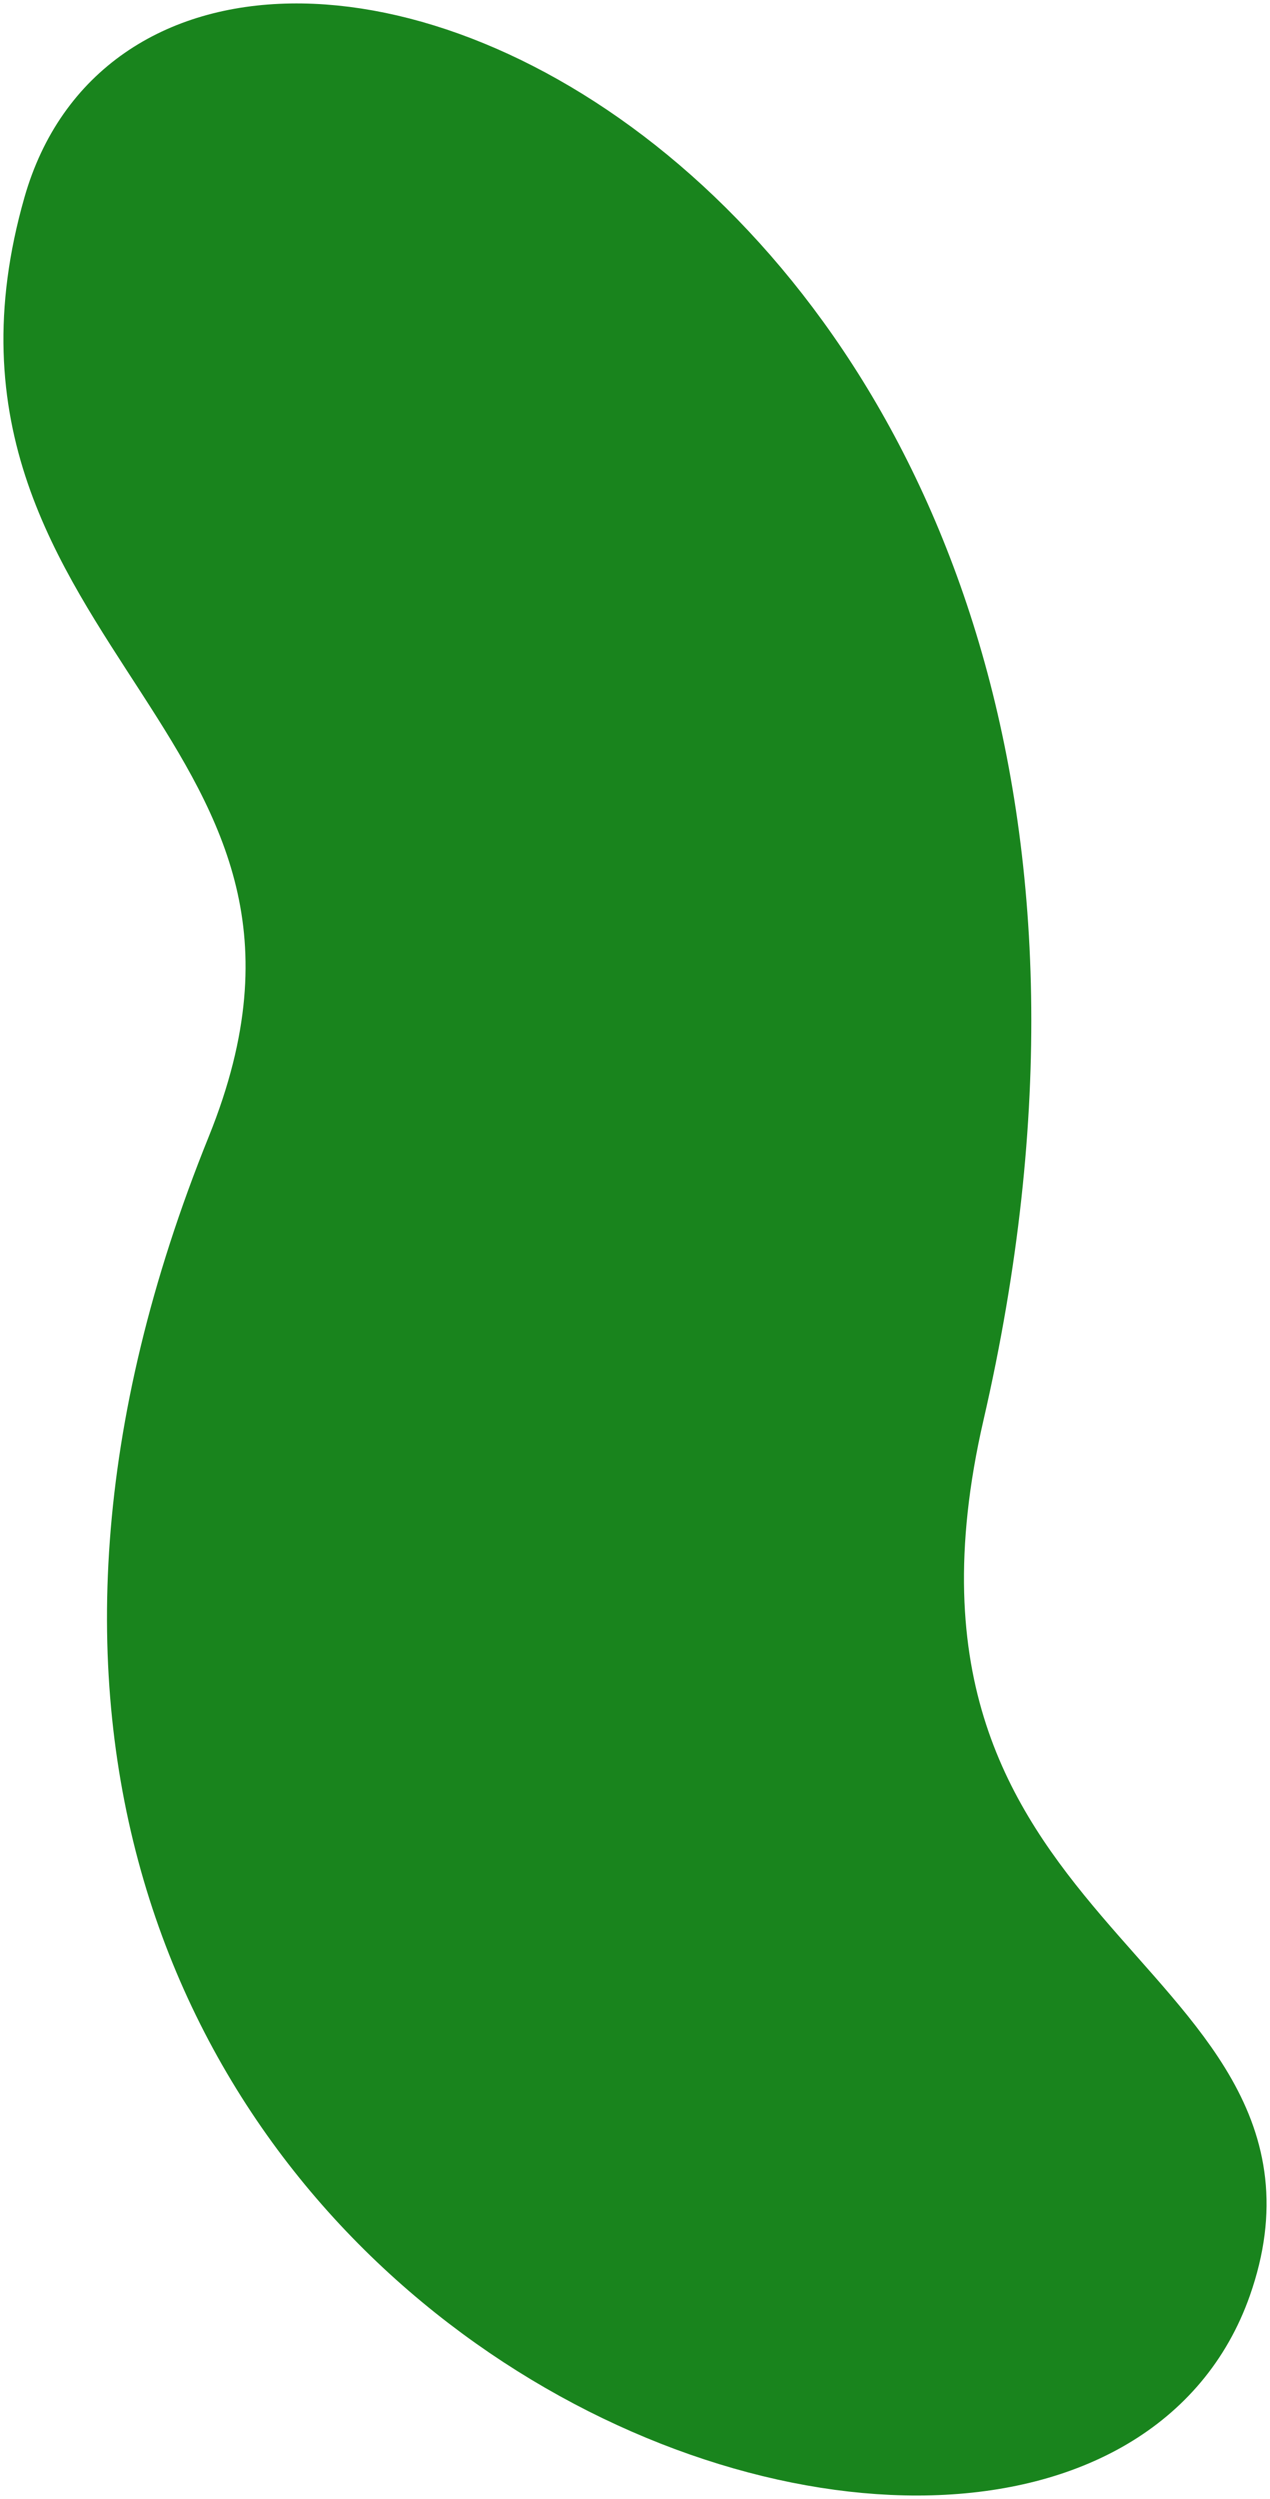 <svg width="185" height="364" viewBox="0 0 185 364" fill="none" xmlns="http://www.w3.org/2000/svg">
<path d="M176.883 332.54C192.106 289.167 119.608 285.085 137.901 205.641C178.289 30.24 27.125 -33.701 8.855 30.242C-8.671 91.582 61.265 103.906 35.509 167.623C-31.156 332.54 153.58 398.932 176.883 332.54Z" fill="#19841D" stroke="#19841D" stroke-width="11"/>
</svg>
